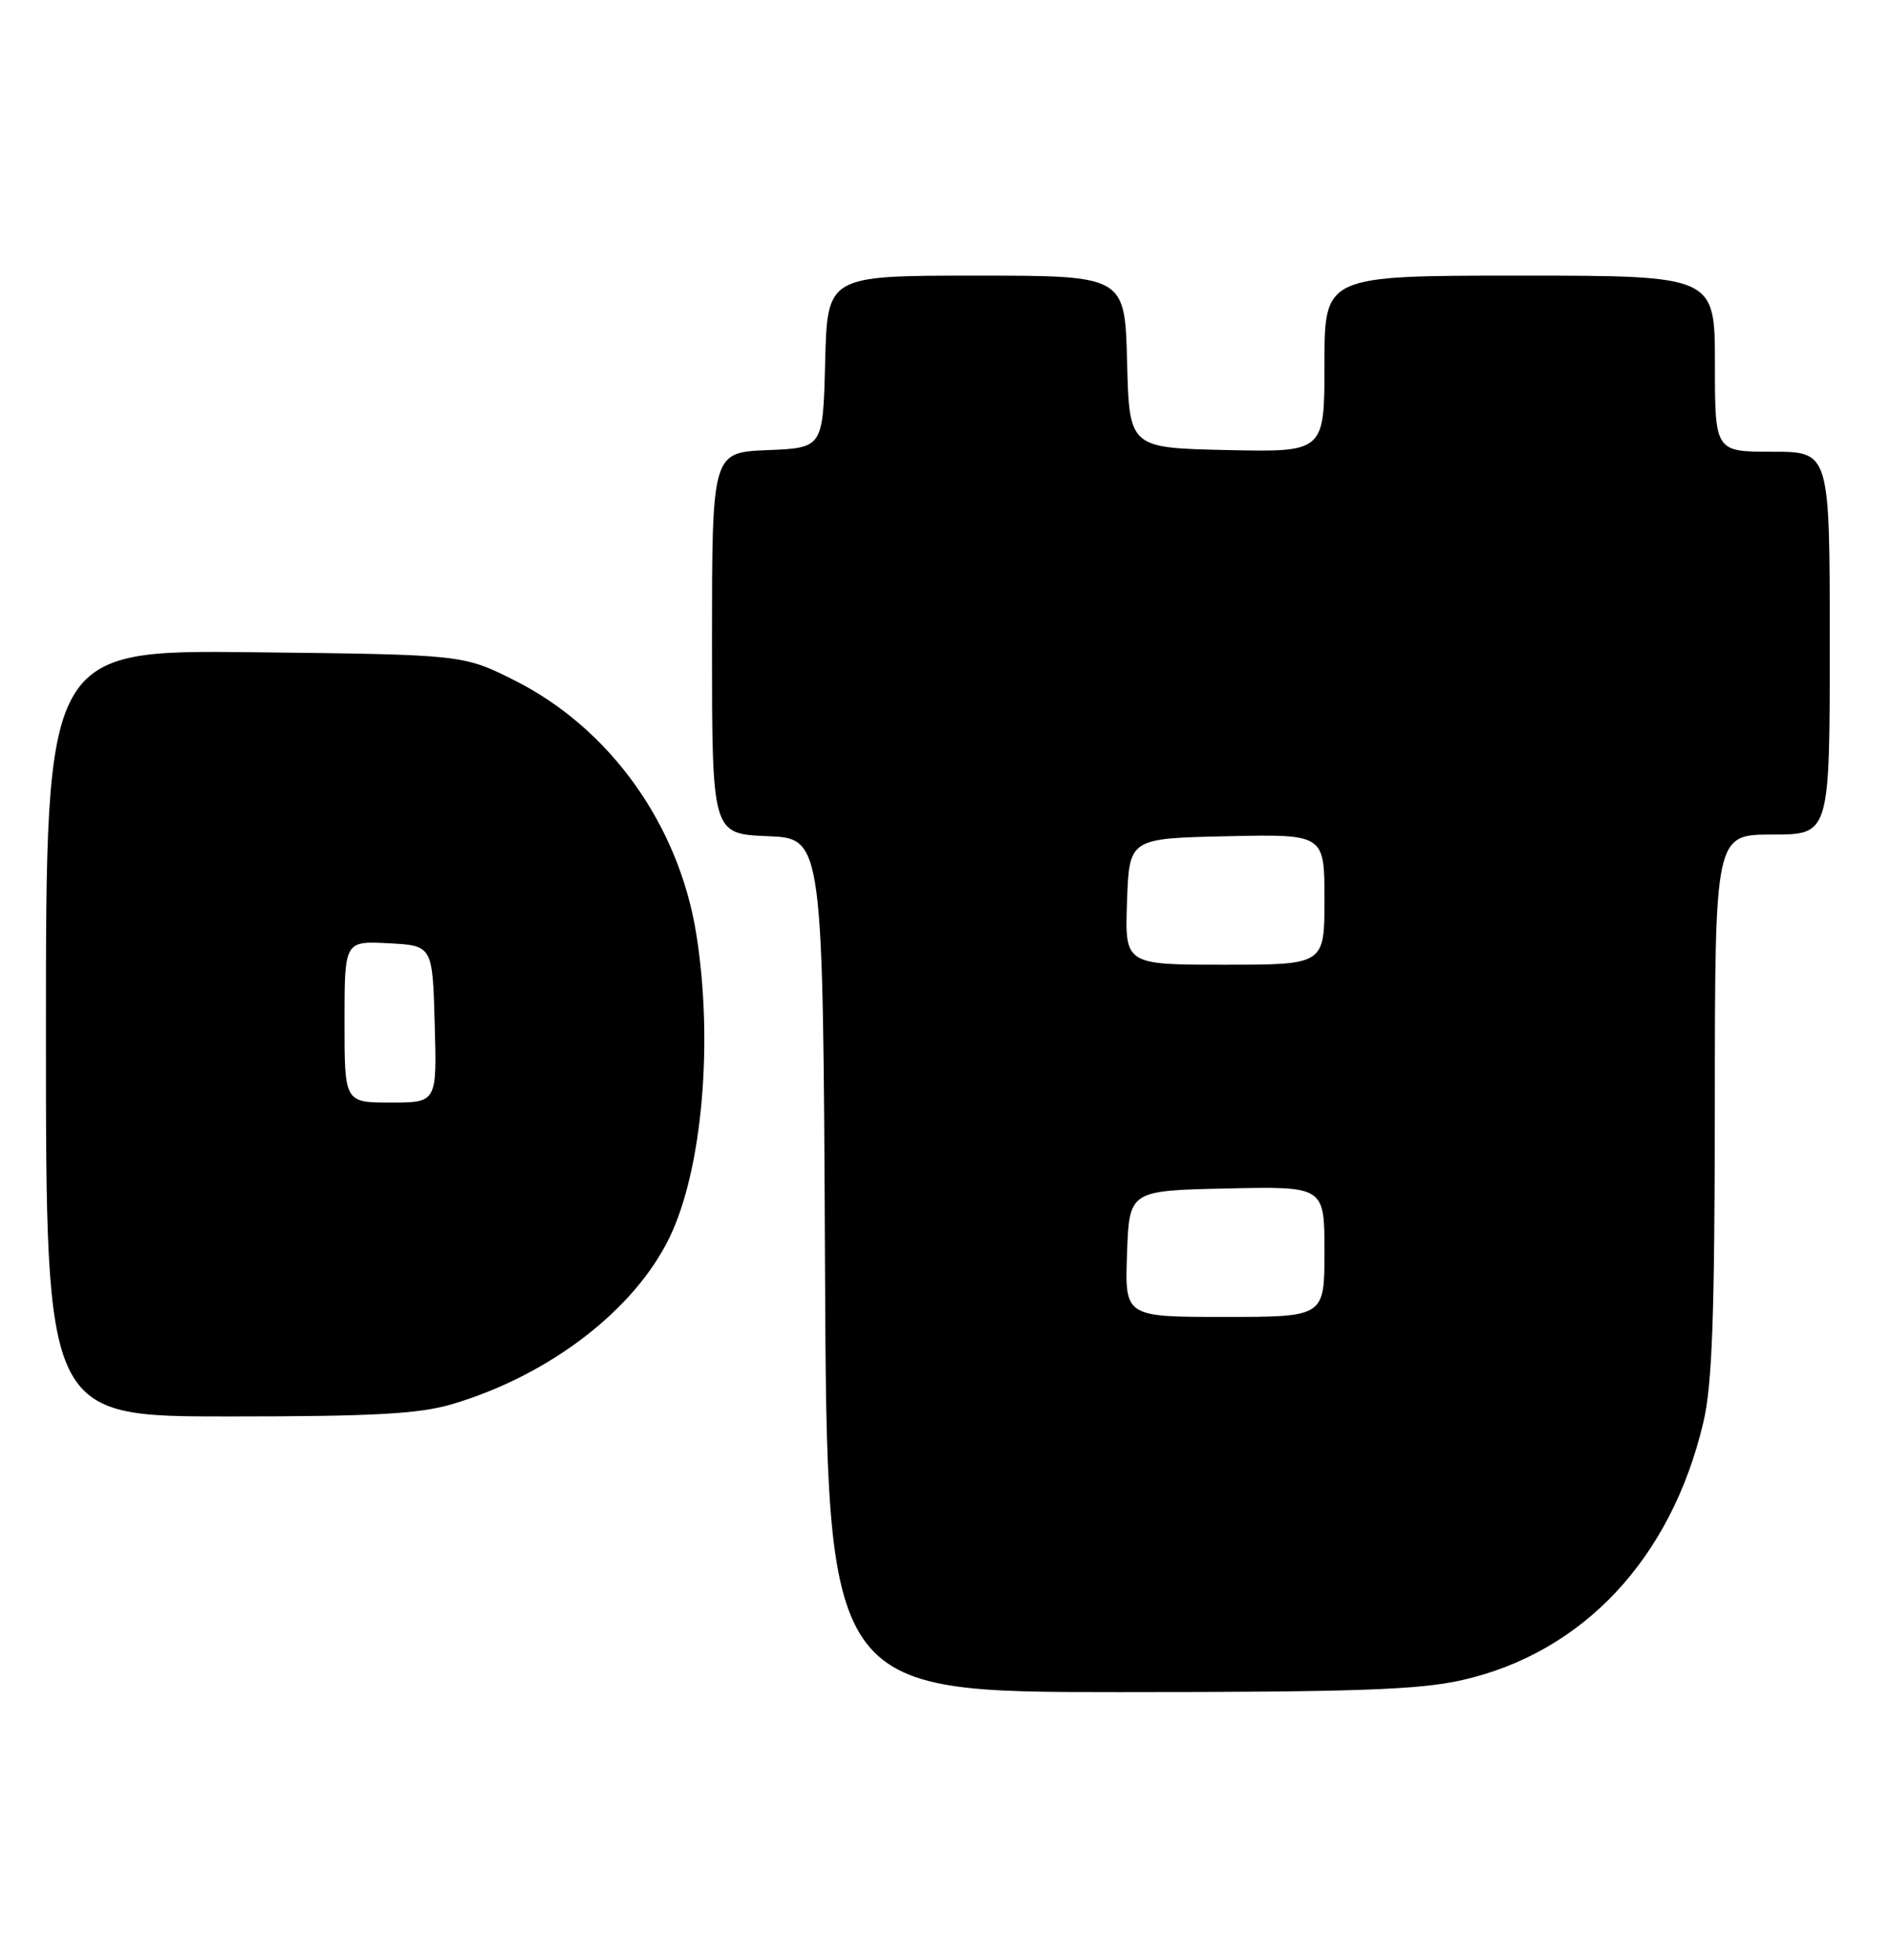 <?xml version="1.0" encoding="UTF-8" standalone="no"?>
<!DOCTYPE svg PUBLIC "-//W3C//DTD SVG 1.1//EN" "http://www.w3.org/Graphics/SVG/1.1/DTD/svg11.dtd" >
<svg xmlns="http://www.w3.org/2000/svg" xmlns:xlink="http://www.w3.org/1999/xlink" version="1.1" viewBox="0 0 247 256">
 <g >
 <path fill="currentColor"
d=" M 191.00 219.43 C 206.80 215.84 218.30 203.54 222.49 185.77 C 223.65 180.87 223.97 171.82 223.99 144.25 C 224.00 109.00 224.00 109.00 231.50 109.00 C 239.00 109.00 239.00 109.00 239.00 84.00 C 239.00 59.00 239.00 59.00 231.50 59.00 C 224.00 59.00 224.00 59.00 224.00 47.50 C 224.00 36.00 224.00 36.00 198.50 36.00 C 173.00 36.00 173.00 36.00 173.00 47.53 C 173.00 59.06 173.00 59.06 160.25 58.78 C 147.50 58.50 147.50 58.50 147.22 47.25 C 146.93 36.00 146.93 36.00 127.50 36.00 C 108.07 36.00 108.07 36.00 107.78 47.25 C 107.50 58.50 107.50 58.50 100.25 58.79 C 93.00 59.09 93.00 59.09 93.00 84.00 C 93.00 108.91 93.00 108.91 100.25 109.21 C 107.50 109.50 107.50 109.50 107.76 165.25 C 108.02 221.00 108.02 221.00 146.06 221.00 C 177.03 221.00 185.39 220.71 191.00 219.43 Z  M 59.07 183.39 C 71.75 179.63 82.88 171.09 87.46 161.61 C 91.73 152.77 93.20 136.10 90.95 122.00 C 88.67 107.70 79.65 95.11 67.22 88.87 C 60.50 85.50 60.50 85.50 33.25 85.19 C 6.00 84.88 6.00 84.88 6.00 134.94 C 6.00 185.00 6.00 185.00 29.82 185.00 C 48.81 185.00 54.74 184.67 59.07 183.39 Z  M 147.21 163.75 C 147.50 155.50 147.50 155.50 160.25 155.22 C 173.00 154.94 173.00 154.94 173.00 163.47 C 173.00 172.00 173.00 172.00 159.96 172.00 C 146.92 172.00 146.92 172.00 147.21 163.75 Z  M 147.21 117.75 C 147.50 109.50 147.50 109.50 160.25 109.22 C 173.00 108.94 173.00 108.94 173.00 117.47 C 173.00 126.00 173.00 126.00 159.96 126.00 C 146.92 126.00 146.92 126.00 147.21 117.75 Z  M 45.00 133.45 C 45.00 122.90 45.00 122.90 50.75 123.20 C 56.50 123.50 56.50 123.50 56.78 133.75 C 57.07 144.00 57.07 144.00 51.03 144.00 C 45.00 144.00 45.00 144.00 45.00 133.45 Z "/>
</g>
</svg>